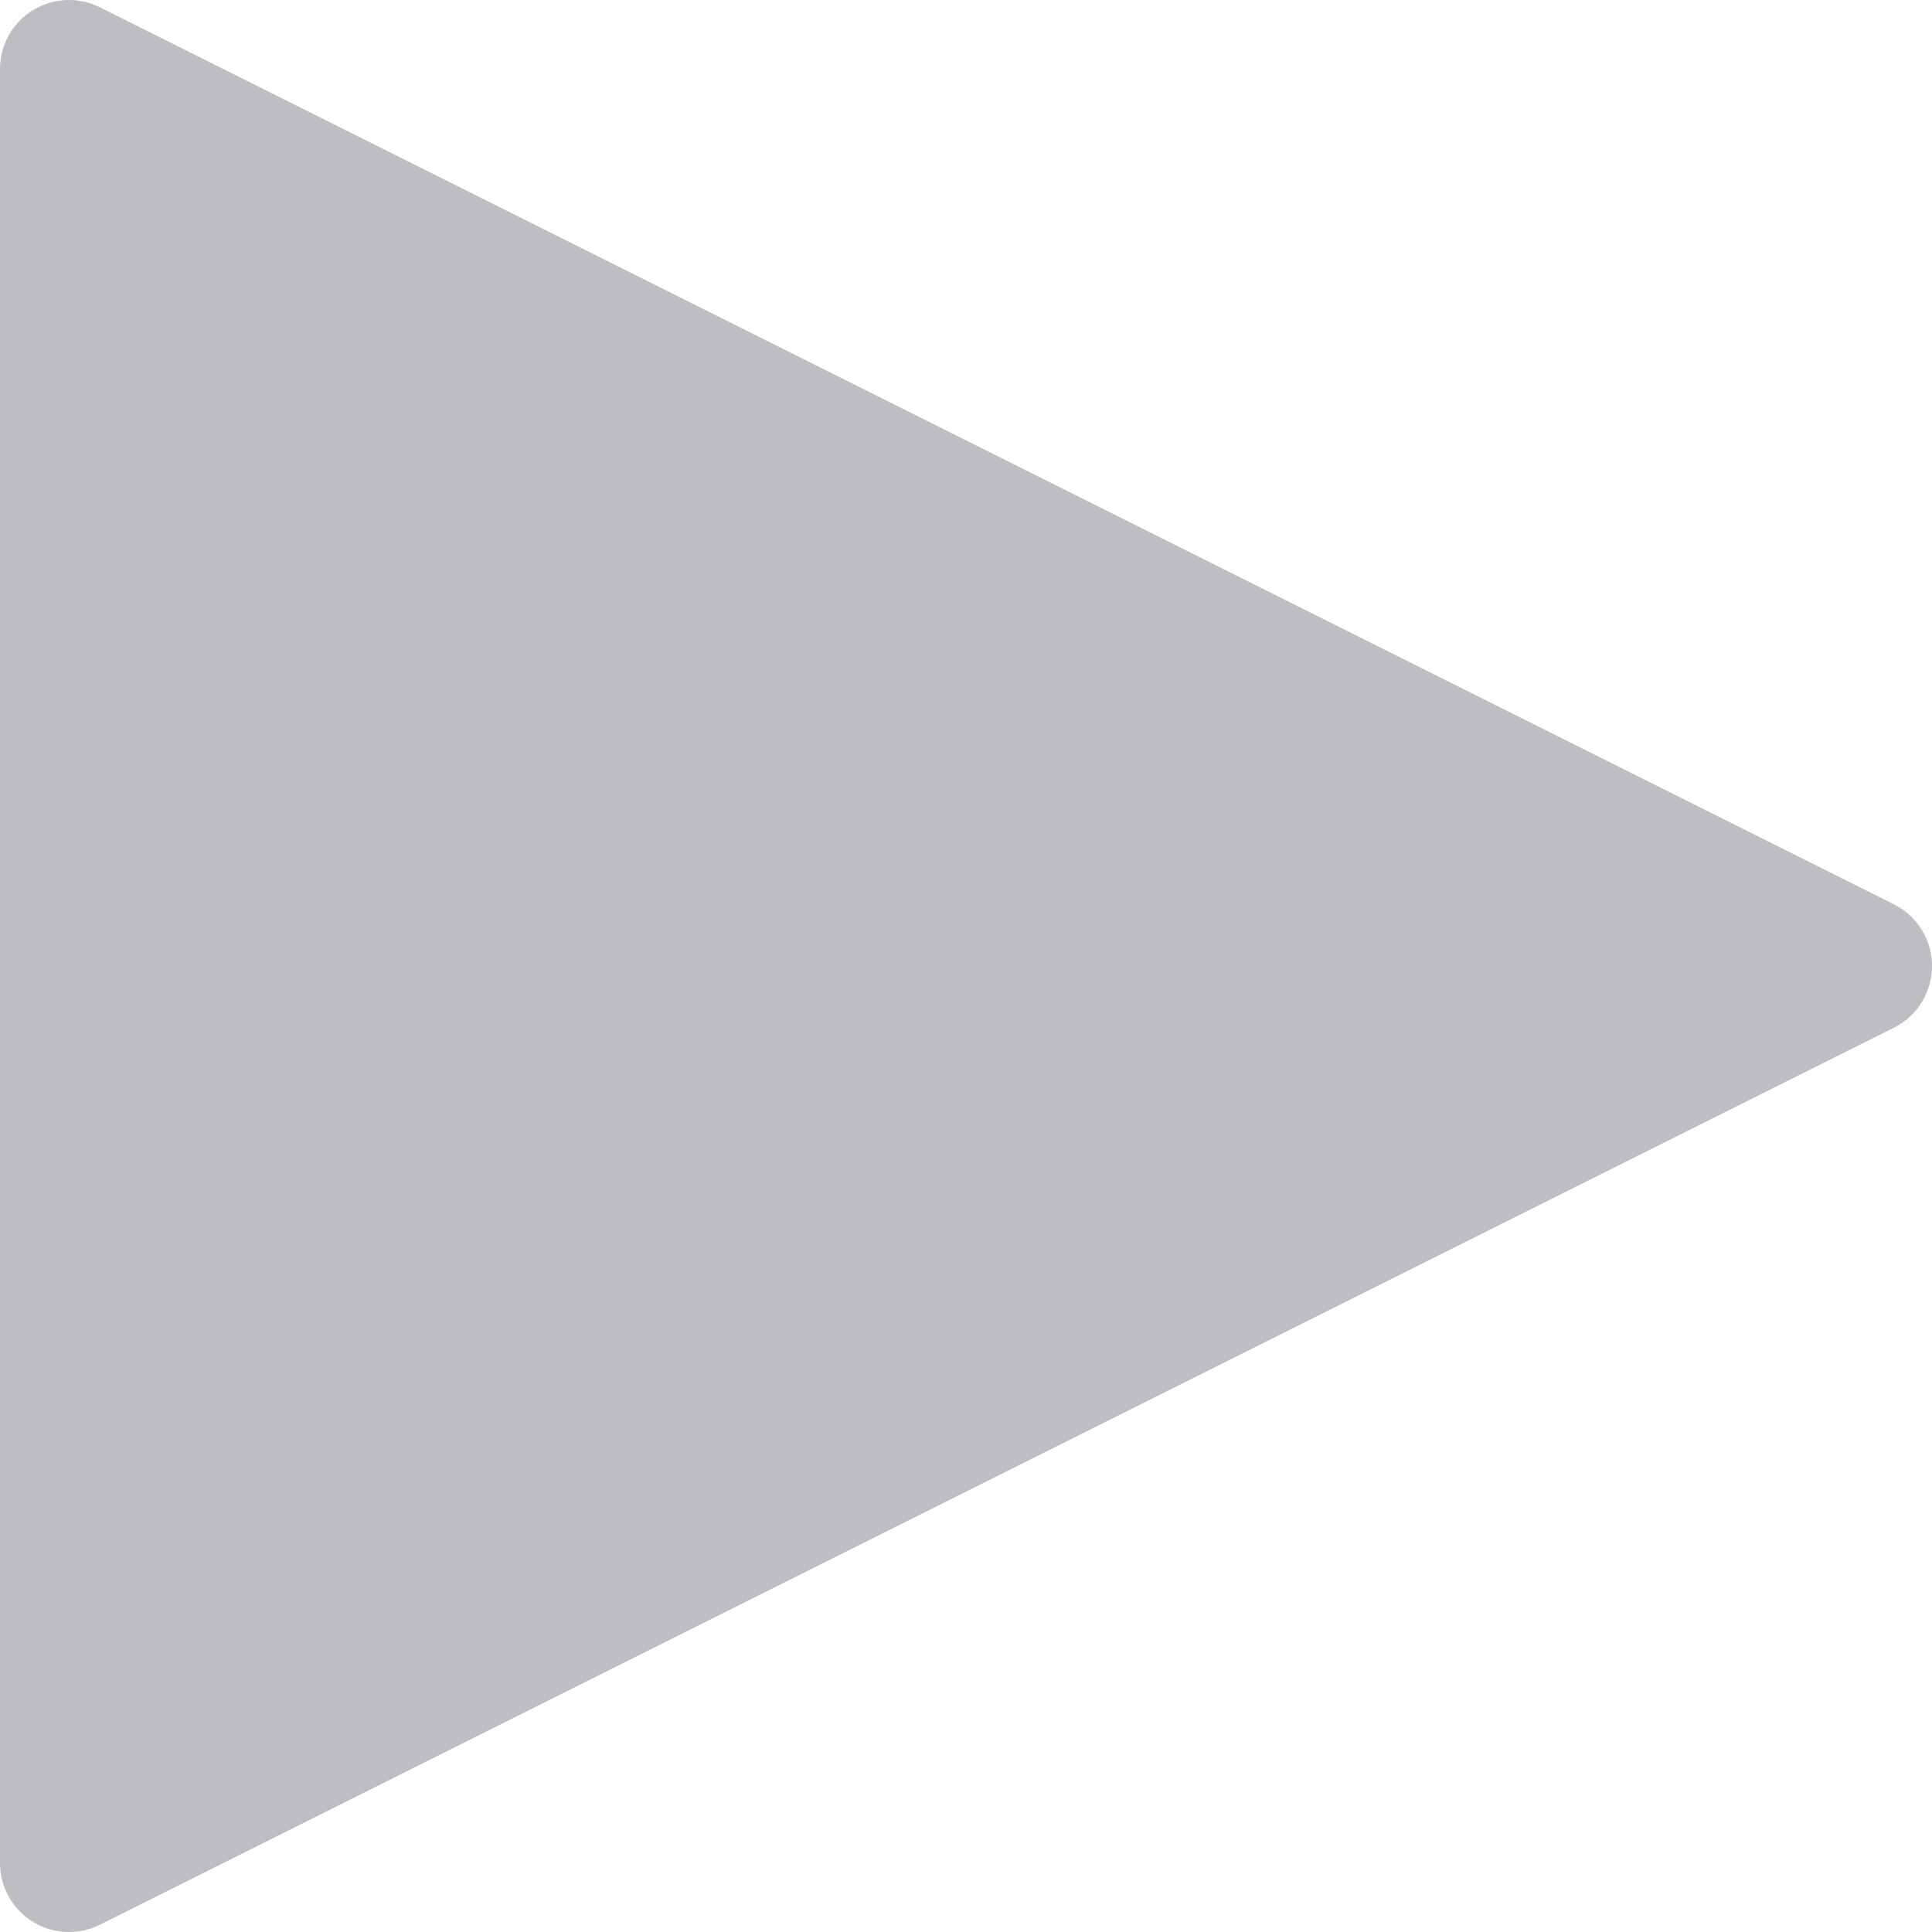 <svg width="24" height="24" viewBox="0 0 24 24" fill="none" xmlns="http://www.w3.org/2000/svg">
<g clip-path="url(#clip0)">
<path d="M23.91 11.618C23.827 11.451 23.692 11.316 23.525 11.233L1.24 0.091C0.817 -0.121 0.302 0.051 0.09 0.474C0.031 0.593 -5.01423e-05 0.725 7.88766e-08 0.858V23.142C-0 23.616 0.383 24 0.857 24C0.99 24 1.121 23.969 1.24 23.91L23.525 12.767C23.949 12.556 24.121 12.041 23.91 11.618Z" fill="#BDBEC2"/>
</g>
<defs>
<clipPath id="clip0">
<rect width="24" height="24" fill="white"/>
</clipPath>
</defs>
</svg>
